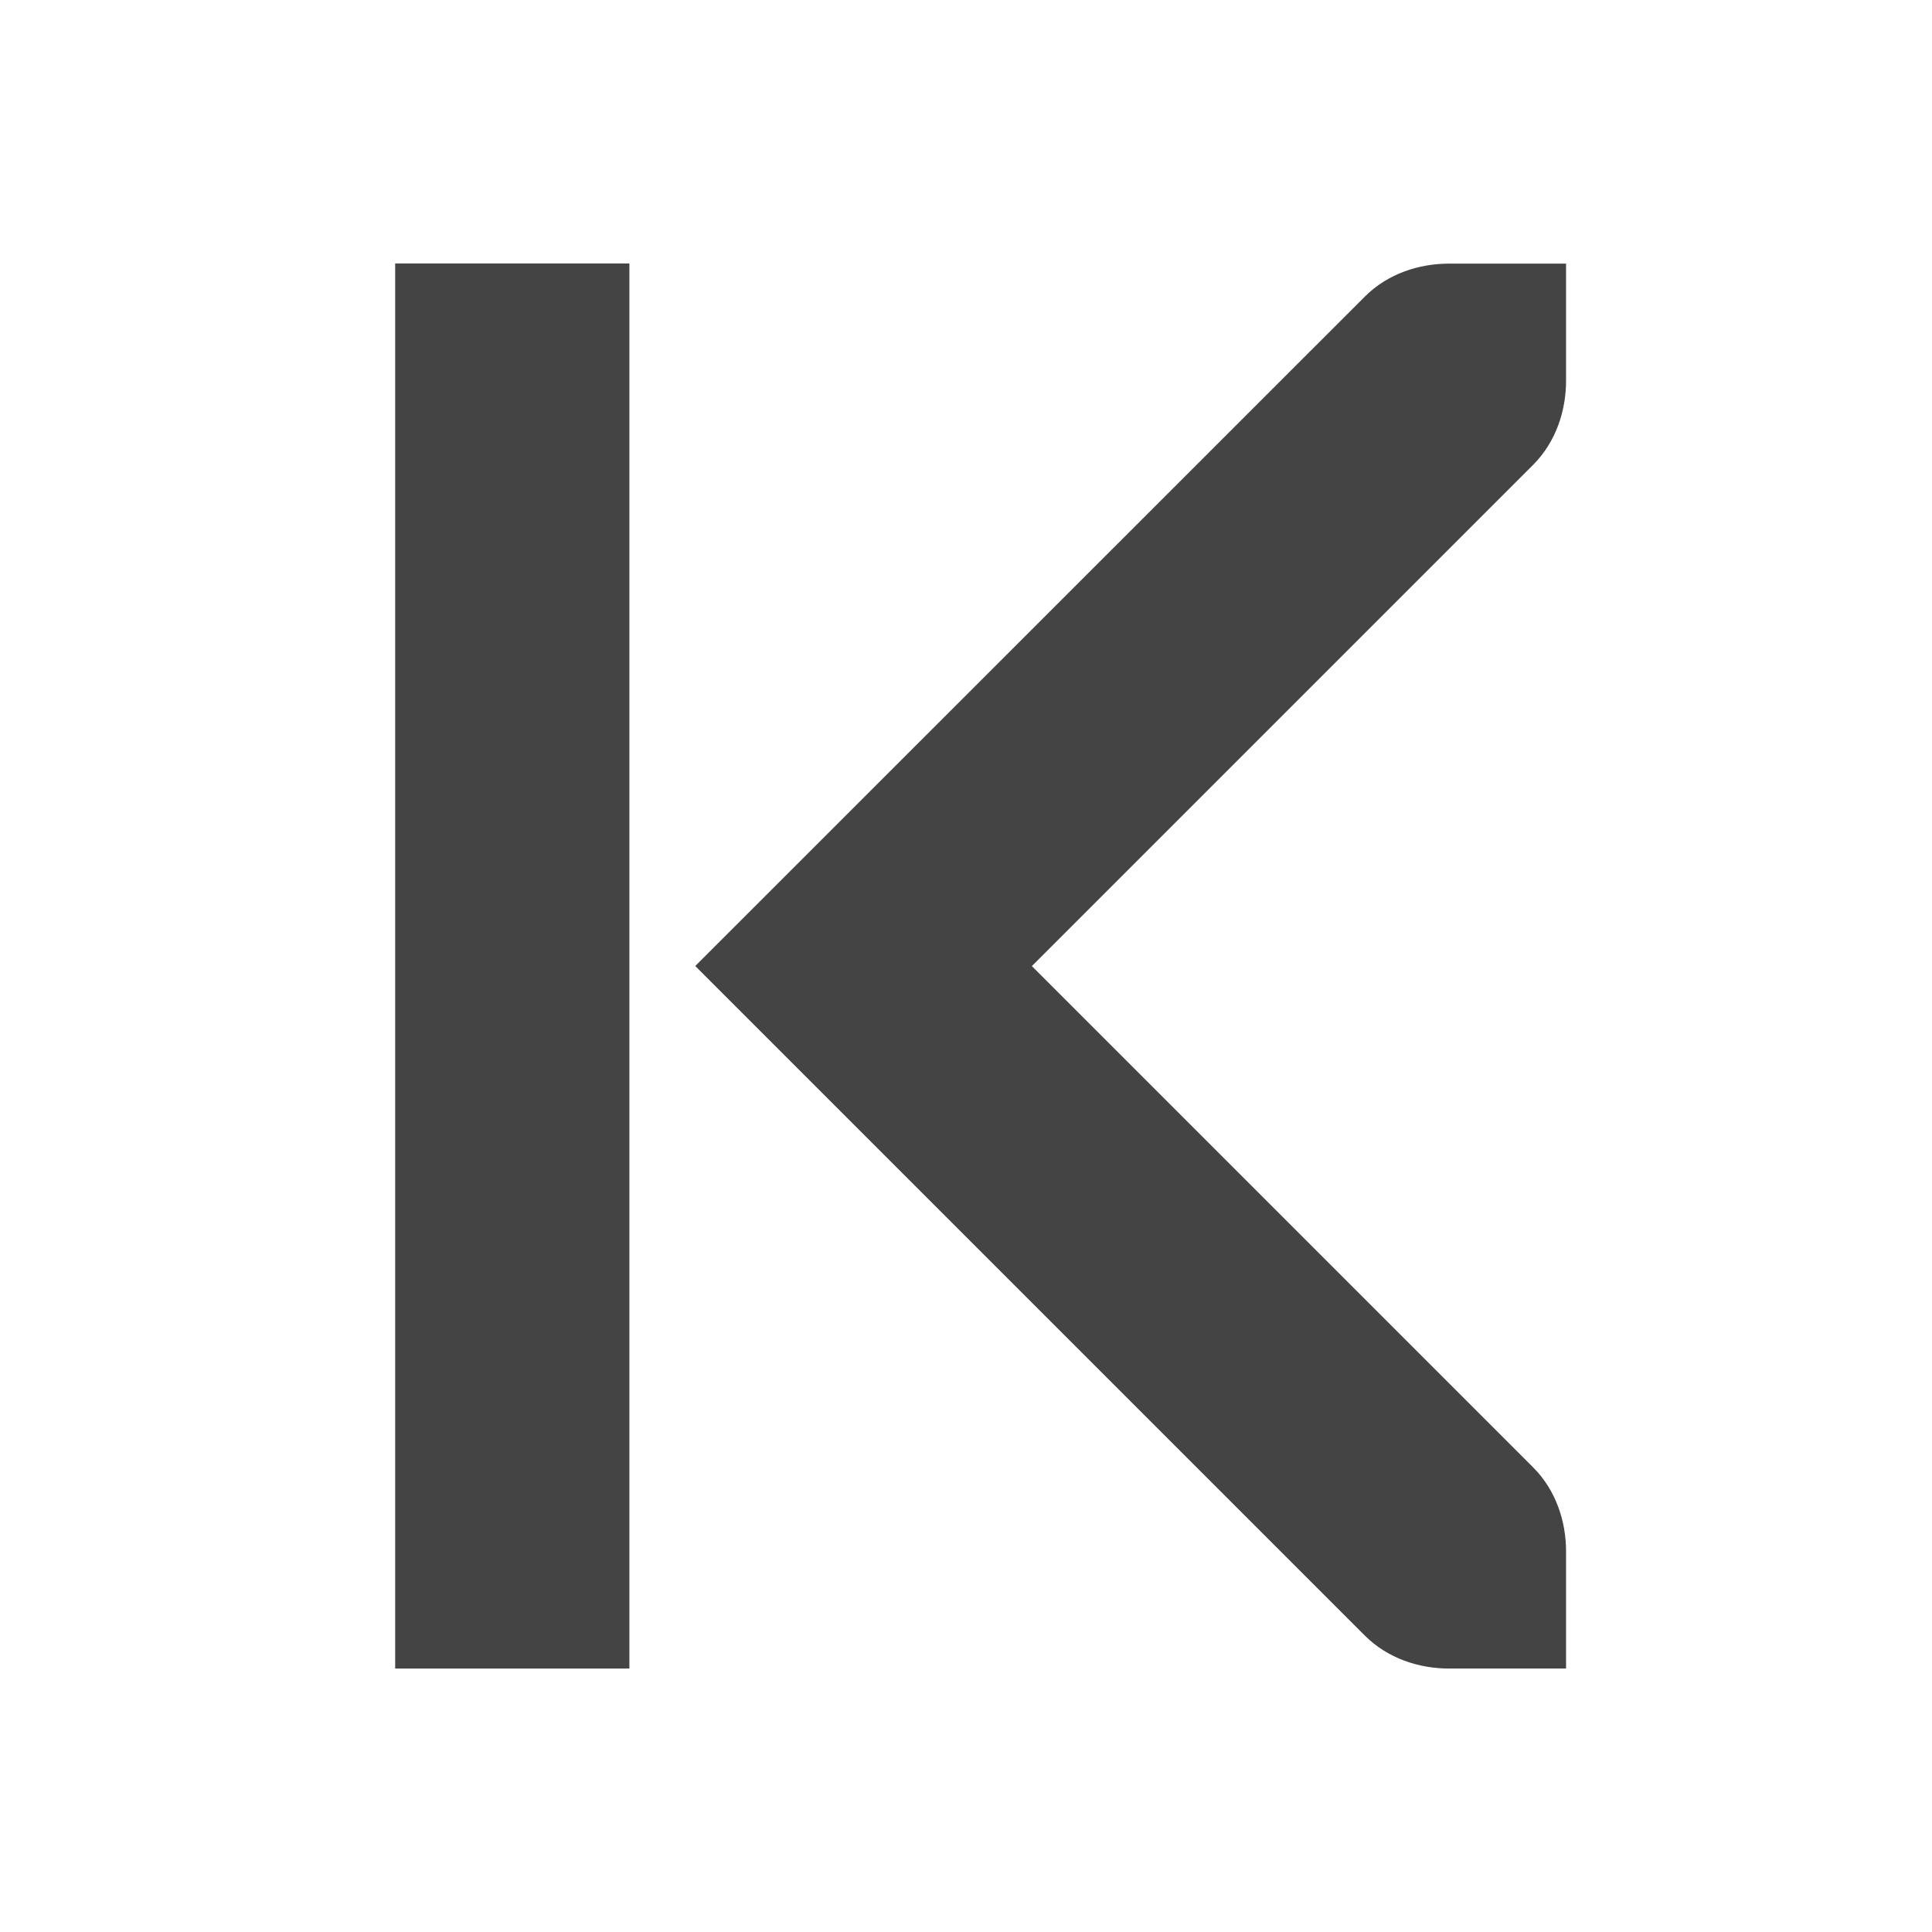 <svg fill="none" height="22" viewBox="0 0 22 22" width="22" xmlns="http://www.w3.org/2000/svg">
  <g fill="#444">
    <path d="m4.5 3h2.667v16h-2.667z"/>
    <path d="m7.917 11 7.625 7.625c.261.261.618.375.958.375h1.333v-1.333c0-.341-.114-.697-.375-.958l-5.708-5.708 5.708-5.708c.261-.261.375-.618.375-.958v-1.333h-1.333c-.341 0-.697.114-.958.375z"/>
  </g>
</svg>
